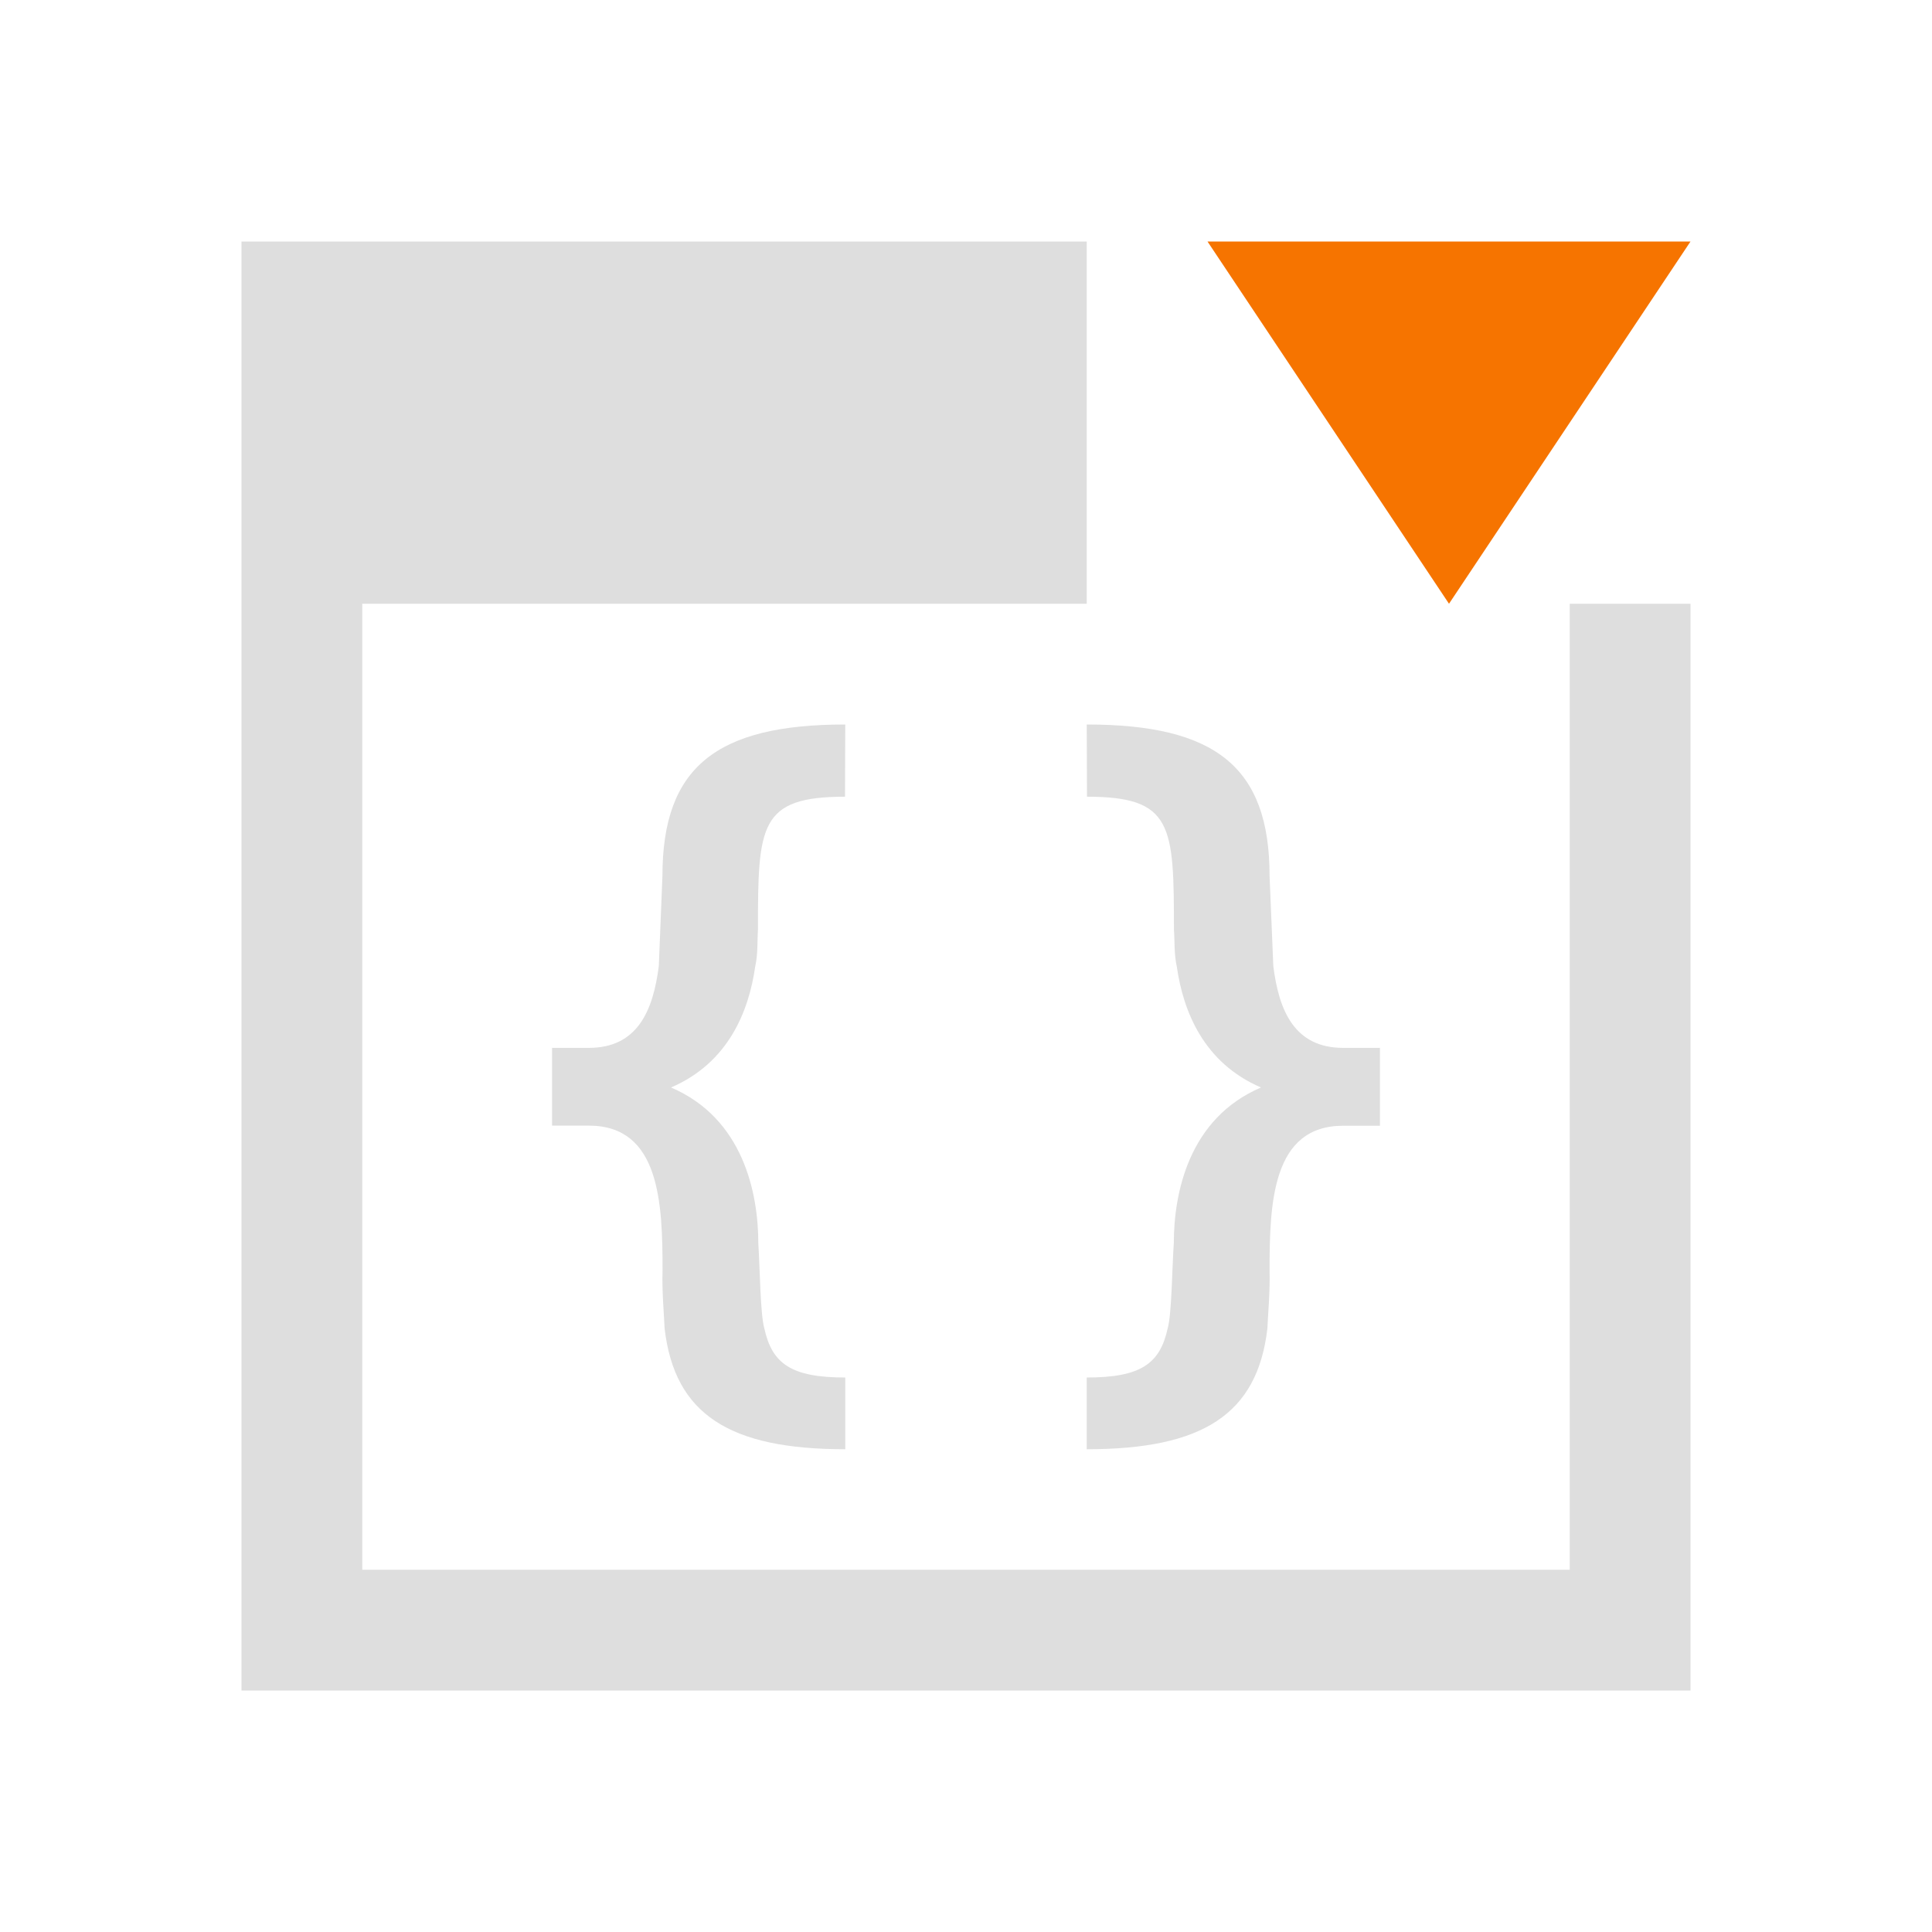 <svg xmlns="http://www.w3.org/2000/svg" viewBox="0 0 16 16">
<defs id="defs3051">
<style id="current-color-scheme" type="text/css">
.ColorScheme-Contrast{color:#dedede}.ColorScheme-NeutralText{color:#f67400}
</style>
</defs>
<path d="M2 2v12h12V5h-1v8H3V5h6V2zm5 4c-1.066 0-1.514.352-1.514 1.254L5.456 8c-.047.369-.176.678-.579.678h-.305v.644h.305c.589 0 .61.644.61 1.201-.006.174.013.37.017.479.083.712.538 1 1.496 1v-.594c-.45 0-.606-.116-.67-.406-.034-.116-.037-.514-.05-.705 0-.415-.124-1.035-.723-1.291.473-.203.644-.628.697-1 .024-.104.017-.224.023-.305 0-.866.01-1.103.721-1.103zm2 0 .002.598c.711 0 .72.237.72 1.103.007.081 0 .2.024.305.053.372.224.797.697 1-.599.256-.722.876-.722 1.29-.014.192-.017.59-.051.706-.064.29-.22.406-.67.406v.594c.958 0 1.413-.288 1.496-1 .004-.109.023-.305.018-.479 0-.557.02-1.2.609-1.2h.305v-.645h-.305c-.403 0-.532-.309-.578-.678l-.031-.746C10.514 6.352 10.066 6 9 6" class="ColorScheme-Contrast" style="fill:currentColor;fill-opacity:1;stroke:none"/>
<path d="m10 2 2 3 2-3z" class="ColorScheme-NeutralText" style="fill:currentColor;fill-opacity:1;stroke:none"/>
</svg>
